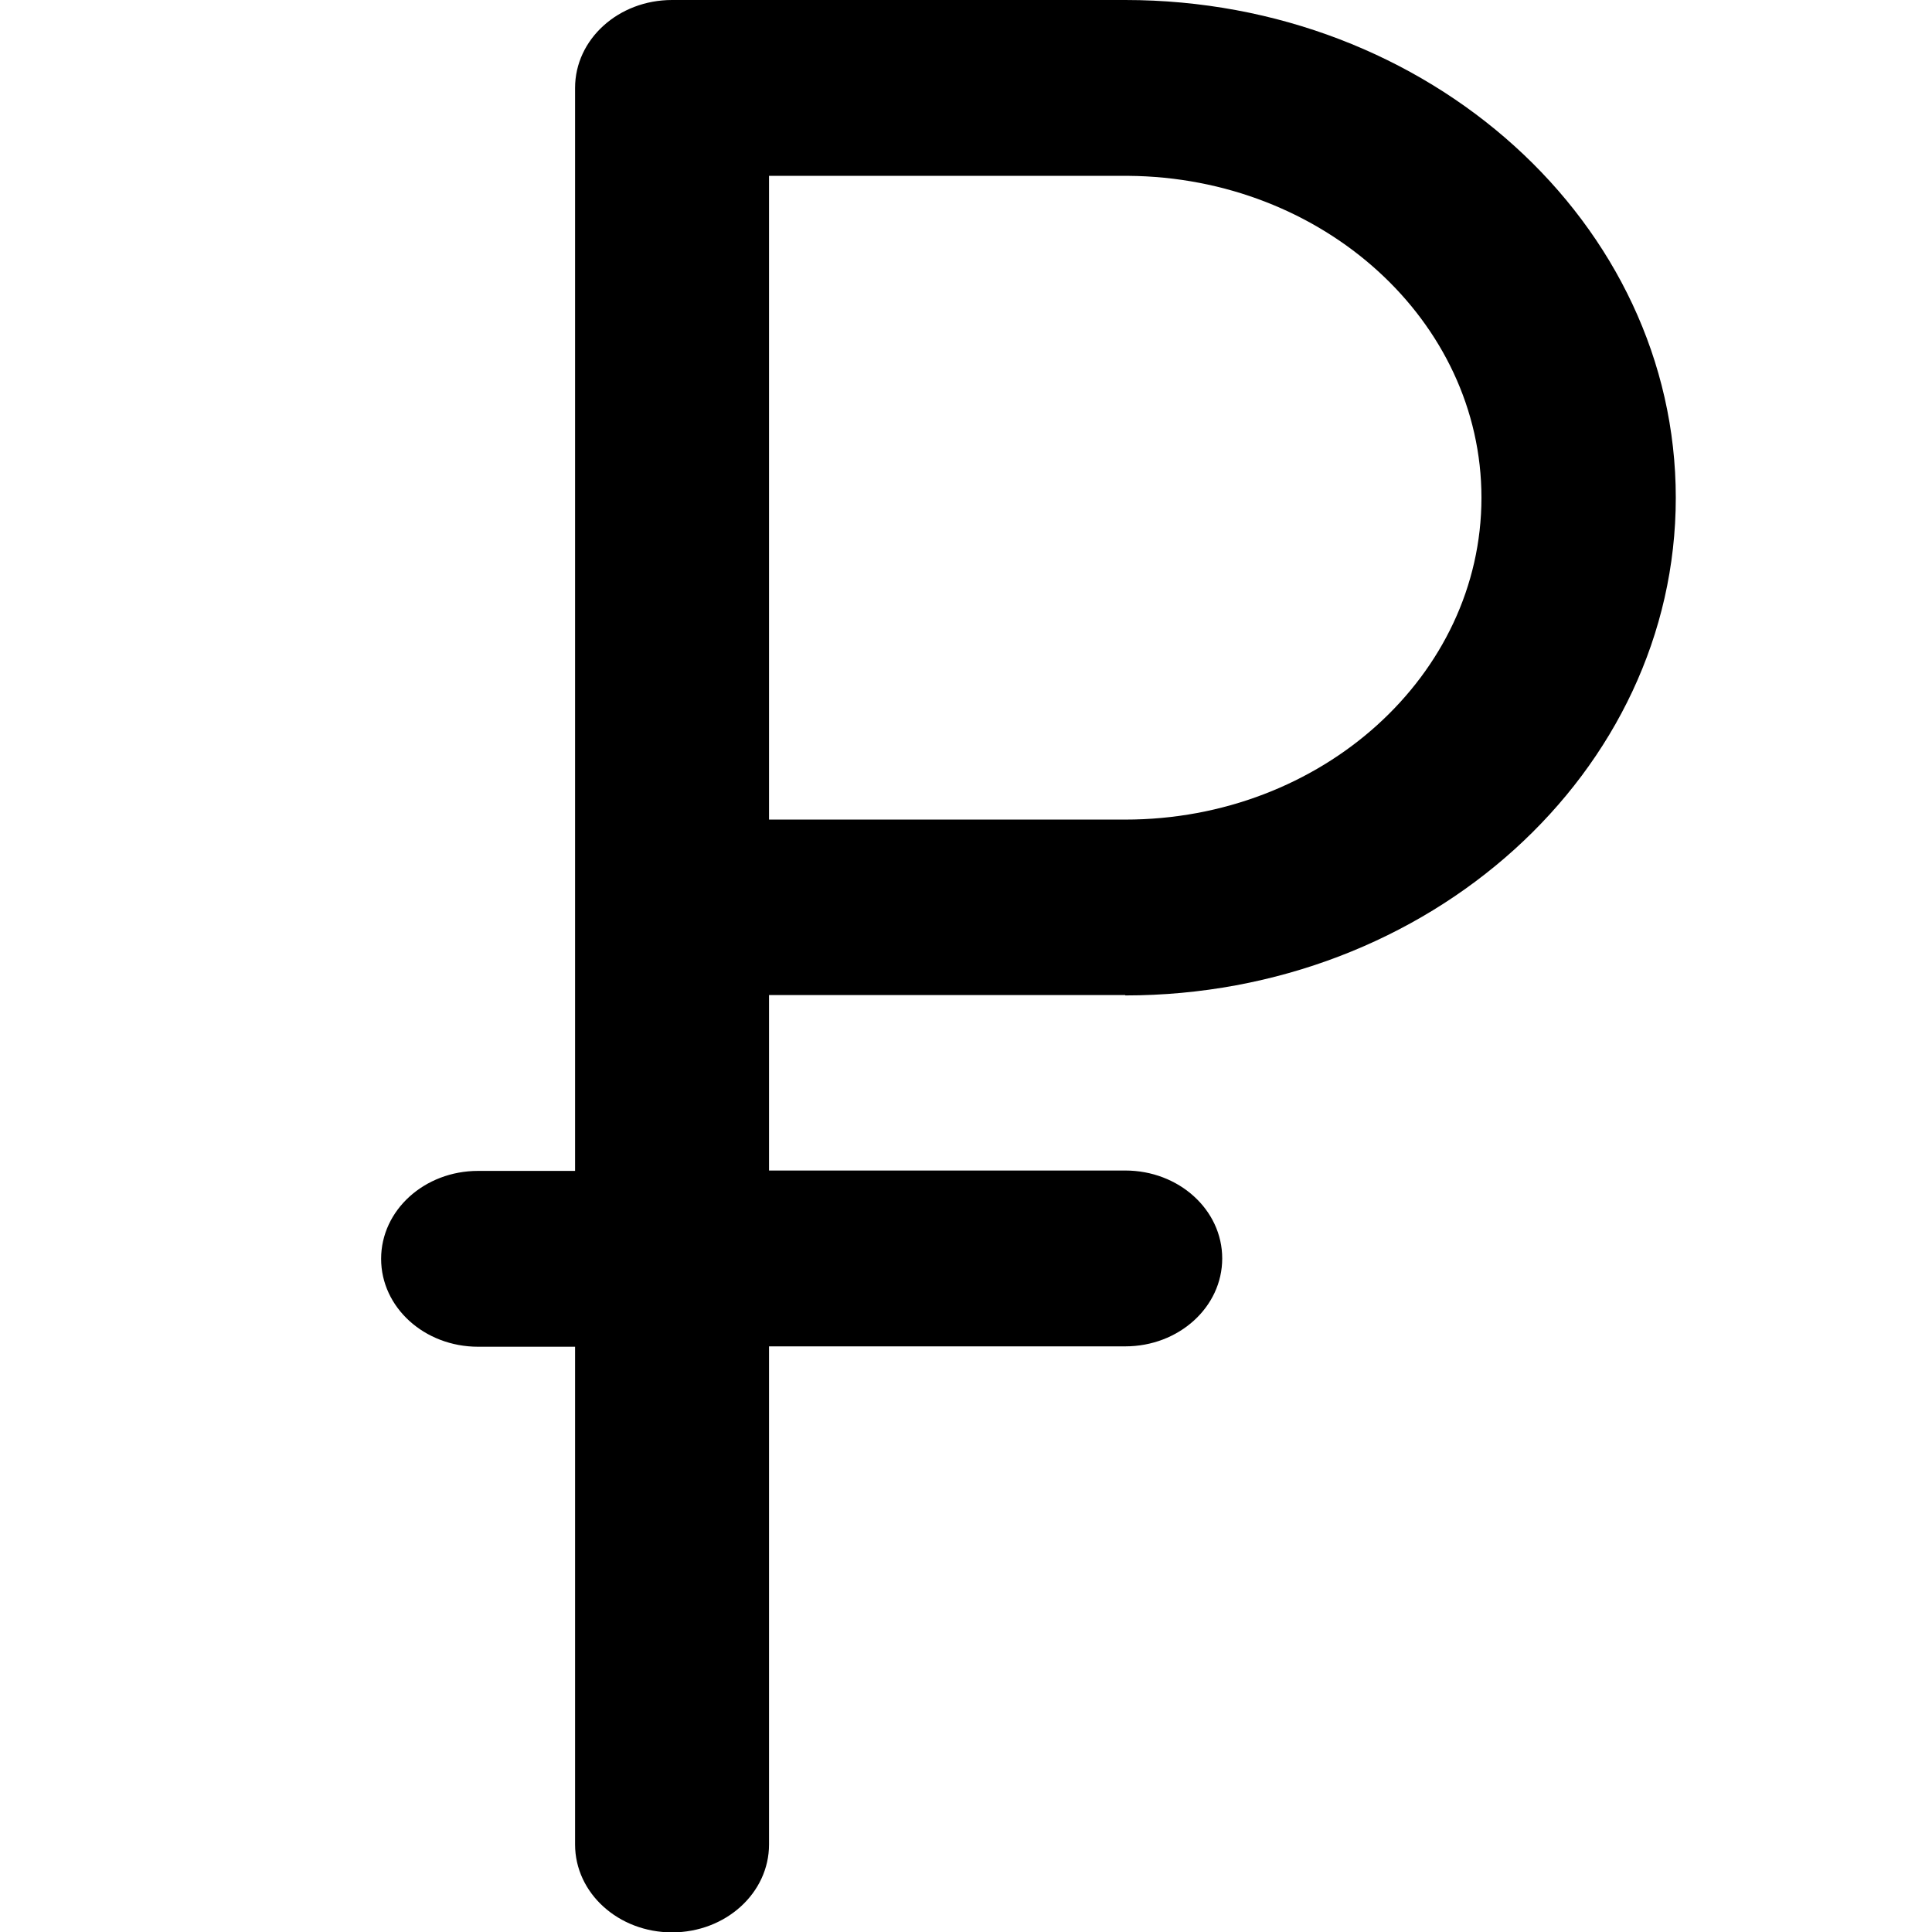 <svg version="1.1"  xmlns="http://www.w3.org/2000/svg" xmlns:xlink="http://www.w3.org/1999/xlink" x="0px" y="0px"
	 viewBox="0 0 512 512" style="enable-background:new 0 0 512 512;" xml:space="preserve">
<path id="XMLID_449_" d="M298.2,263.8c80.5,0,145.9-59.2,145.9-131.9S378.7,0,298.2,0c-0.3,0-0.6,0-0.9,0H178.1c0,0,0,0,0,0
	c-14.2,0-25.7,10.4-25.7,23.3v0v217.2v69.8h-25.7c-14.2,0-25.7,10.4-25.7,23.3s11.5,23.3,25.7,23.3h25.7v131.9
	c0,12.9,11.5,23.3,25.7,23.3s25.7-10.4,25.7-23.3V356.8h94.4c14.2,0,25.7-10.4,25.7-23.3s-11.5-23.3-25.7-23.3h-94.4v-46.5H298.2z
	 M298.2,46.6c0.3,0,0.6,0,0.8,0c51.7,0.4,93.6,38.5,93.6,85.3c0,47.1-42.4,85.3-94.4,85.3h-94.4V46.6H298.2z"/>
</svg>
